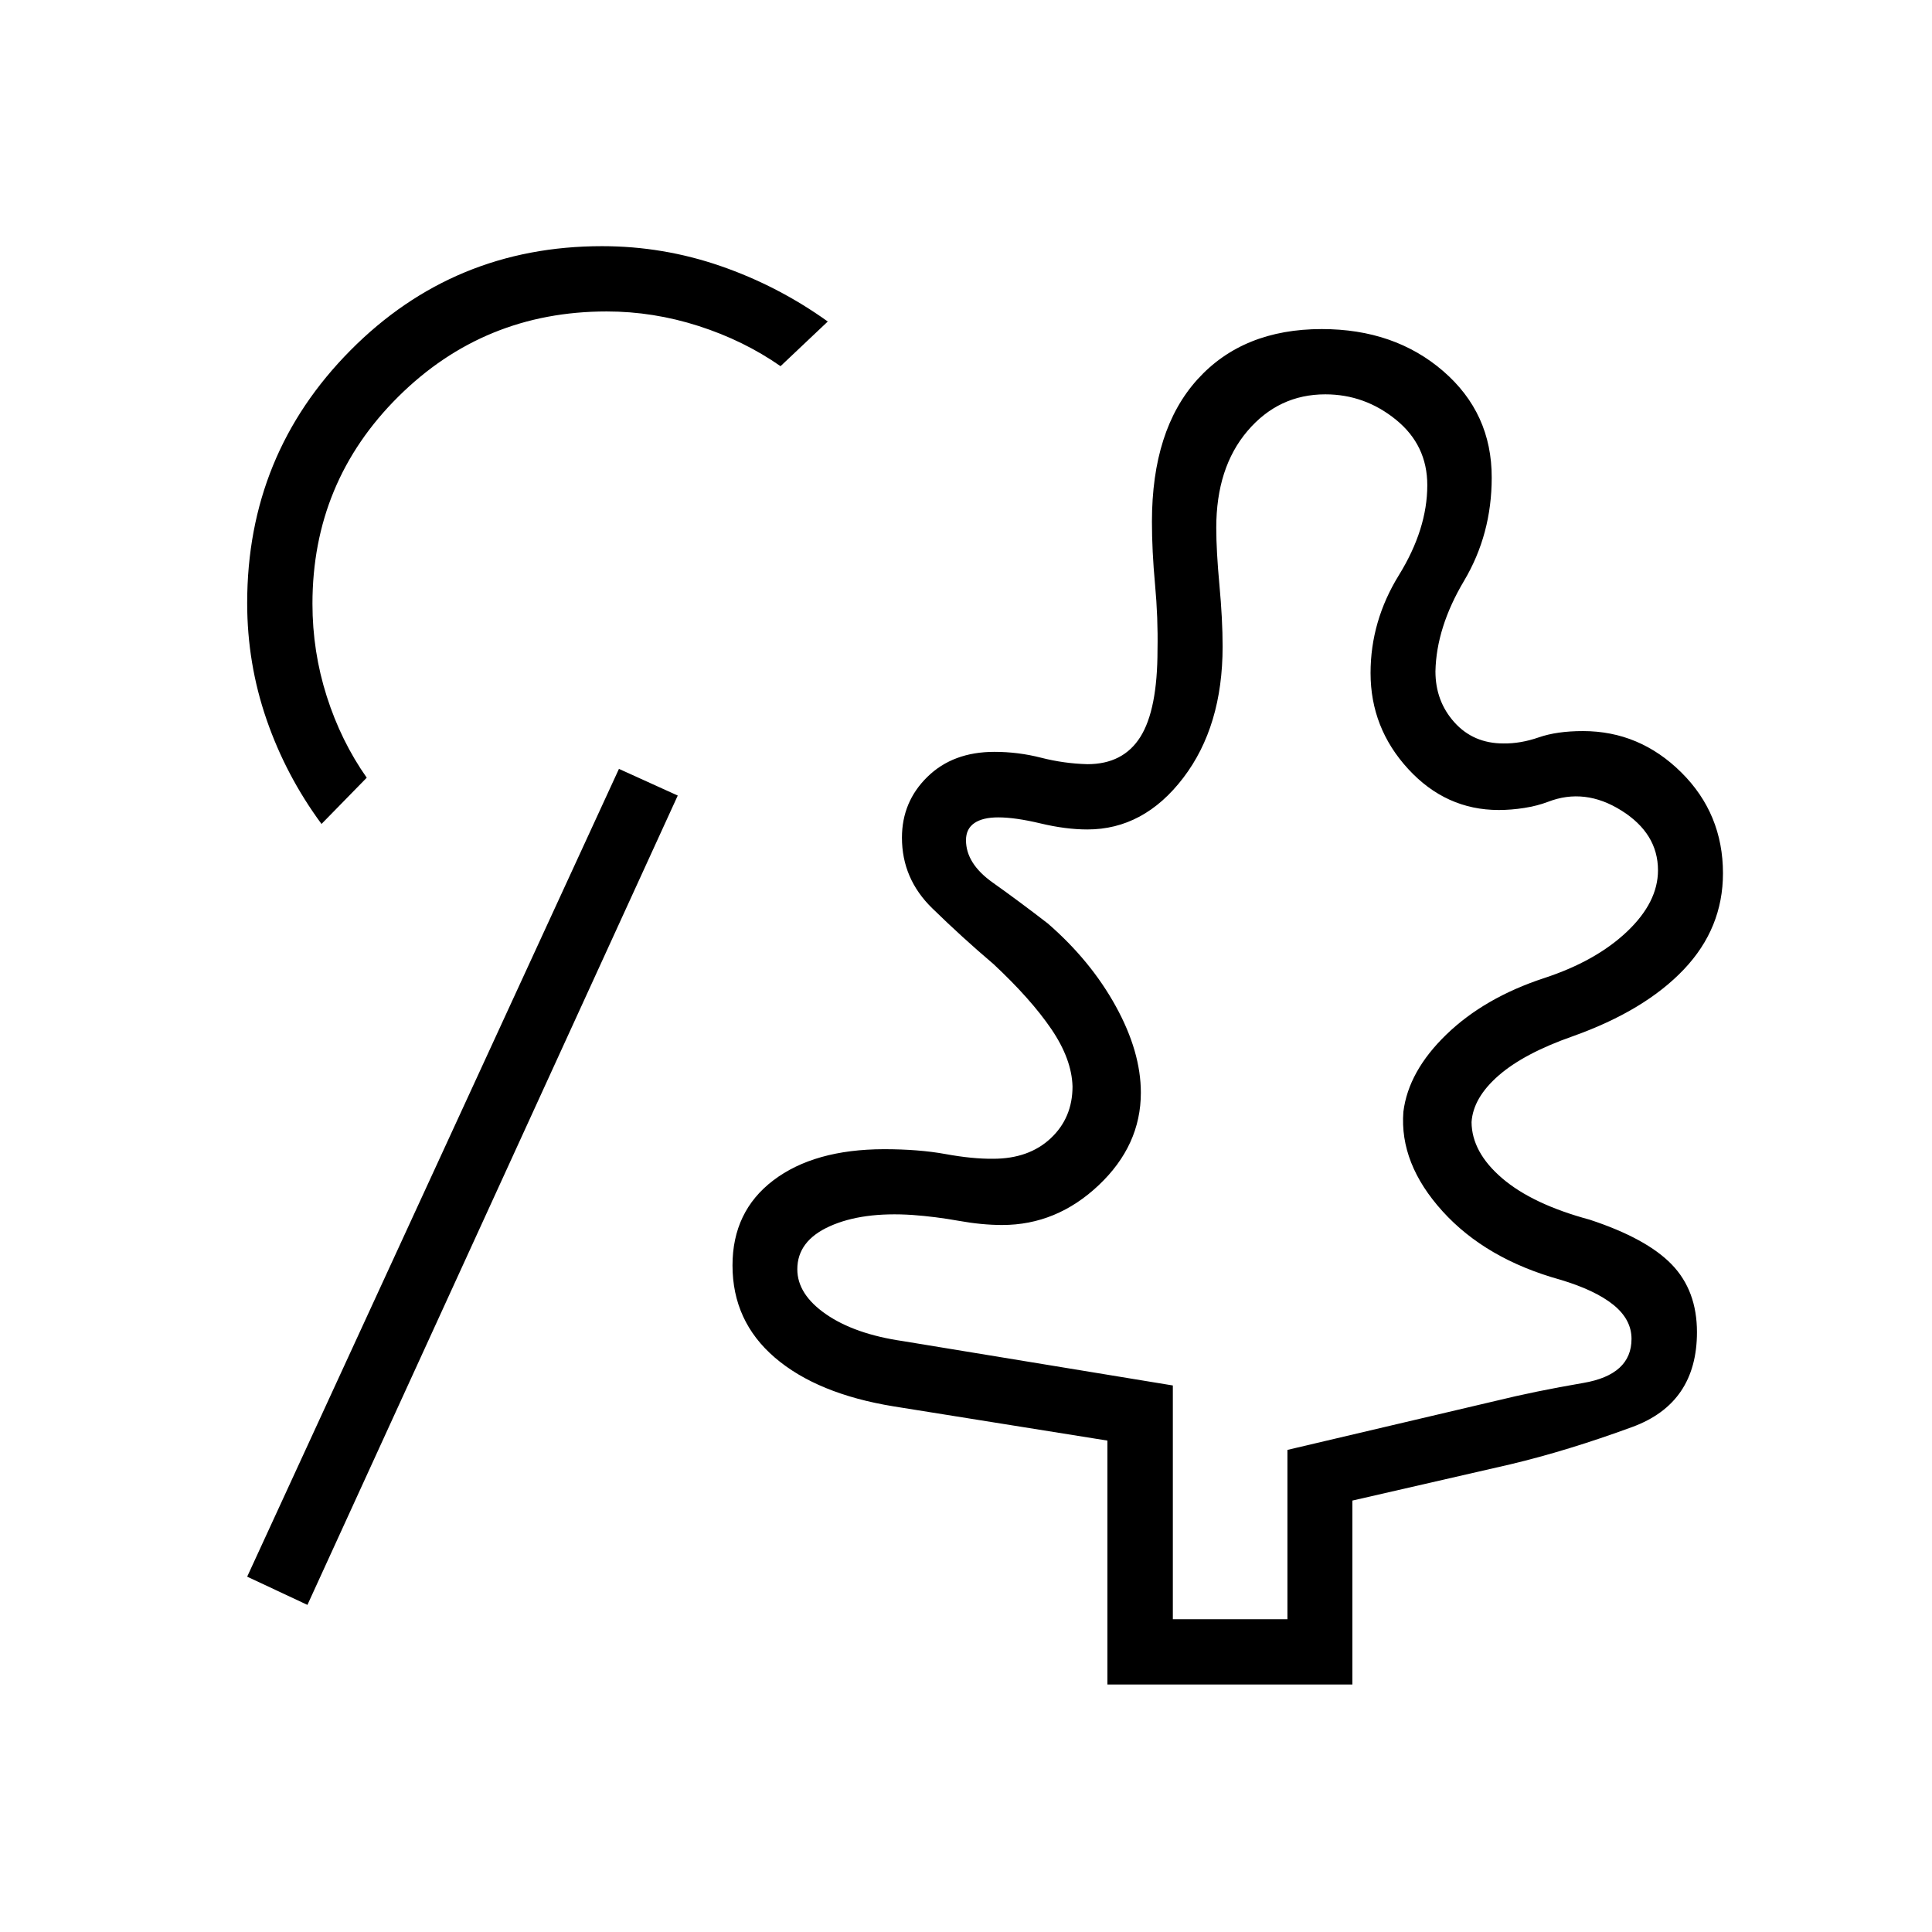 <svg xmlns="http://www.w3.org/2000/svg" height="40" viewBox="0 -960 960 960" width="40"><path d="M582.778-155.41h56.942v-84.145l103.406-24.331q19.653-4.831 43.61-8.934 23.957-4.104 23.957-21.889 0-9.684-9.065-16.972-9.066-7.287-26.41-12.46-36.948-10.282-58.416-33.974-21.468-23.691-19.472-49.433 2.509-20.168 21.384-38.421 18.876-18.254 48.515-28.007 25.682-8.406 41.15-23.034 15.468-14.628 15.468-30.554 0-18.284-18.189-29.693-18.189-11.41-36.487-4.312-5.334 2.028-11.815 3.042-6.482 1.014-12.619 1.014-26.272 0-44.992-20.365-18.719-20.366-18.719-47.703 0-25.813 14.096-48.654 14.096-22.842 14.096-44.688 0-19.853-15.533-32.491-15.533-12.638-35.152-12.638-23.19 0-38.682 18.225-15.492 18.224-15.492 48.07 0 11.455 1.577 28.499 1.577 17.045 1.577 30.532 0 39.636-19.569 65.258-19.569 25.622-47.626 25.622-10.727 0-23.279-3t-21.028-3q-7.729 0-11.87 2.848-4.141 2.847-4.141 8.496 0 11.617 13.256 21.028 13.257 9.412 27.385 20.333Q541.975-482.628 554.43-460q12.455 22.628 12.455 42.963 0 26.145-20.927 45.937-20.927 19.792-47.967 19.792-10.068 0-21.626-2.077-11.557-2.076-22.943-2.905-24.907-1.659-41.075 5.593-16.168 7.251-16.168 21.381 0 12.464 14.257 22.339 14.256 9.875 38.189 13.362l134.153 22.045v116.16Zm-430.022-7.128-29.936-14.026 184.731-401.385 29.218 13.257-184.013 402.154Zm397.513 39.564v-121.205l-106.205-17q-38.026-6.193-59.058-24.251-21.032-18.059-21.032-45.804 0-26.83 20.266-42.24 20.266-15.411 54.952-15.5 17.372 0 30.673 2.429 13.302 2.43 23.597 2.327 17.756 0 28.609-10.154 10.852-10.154 10.852-25.769-.372-13.59-10.526-28.519-10.153-14.93-28.743-32.302-15.449-13.102-30.468-27.759t-15.019-35.043q0-17.87 12.687-30.258 12.686-12.388 33.247-12.388 11.83 0 23.191 2.91 11.362 2.91 23.054 3.218 17.757 0 26.282-13.539 8.526-13.538 8.526-43.32.308-15.858-1.231-32.522-1.538-16.664-1.538-31.084 0-45.728 22.629-70.734 22.63-25.006 61.763-25.006 36.142 0 60.33 20.894 24.188 20.895 24.111 52.922 0 28.157-13.75 51.299-13.75 23.141-14.211 44.962 0 14.846 9.429 25.339 9.43 10.494 24.404 10.494 8.5.103 17.514-3.026 9.014-3.128 21.961-3.128 28.141 0 48.852 20.535 20.712 20.535 20.712 50.144 0 27.254-19.401 47.717-19.4 20.464-55.151 33.22-24.256 8.487-36.929 19.538-12.673 11.051-13.443 23.154.103 14.949 15.186 27.878 15.084 12.93 43.456 20.584 28.282 9.294 40.82 22.267 12.539 12.972 12.539 33.617 0 35.346-32.141 47.141-32.142 11.795-60.68 18.577l-78.398 17.987v91.398H550.269ZM159.756-550.577q-17.654-23.949-27.295-51.856-9.641-27.908-9.641-57.953 0-73.77 51.322-125.532t125.012-51.762q30.328 0 58.863 9.853t53.303 27.583l-23.474 22.192q-18.282-12.756-40.755-19.974-22.472-7.218-45.63-7.218-60.918 0-103.562 42.359-42.643 42.359-42.643 102.872 0 23.764 7.109 46.042 7.109 22.279 19.866 40.407l-22.475 22.987Zm450.757 143.346Z"/></svg>